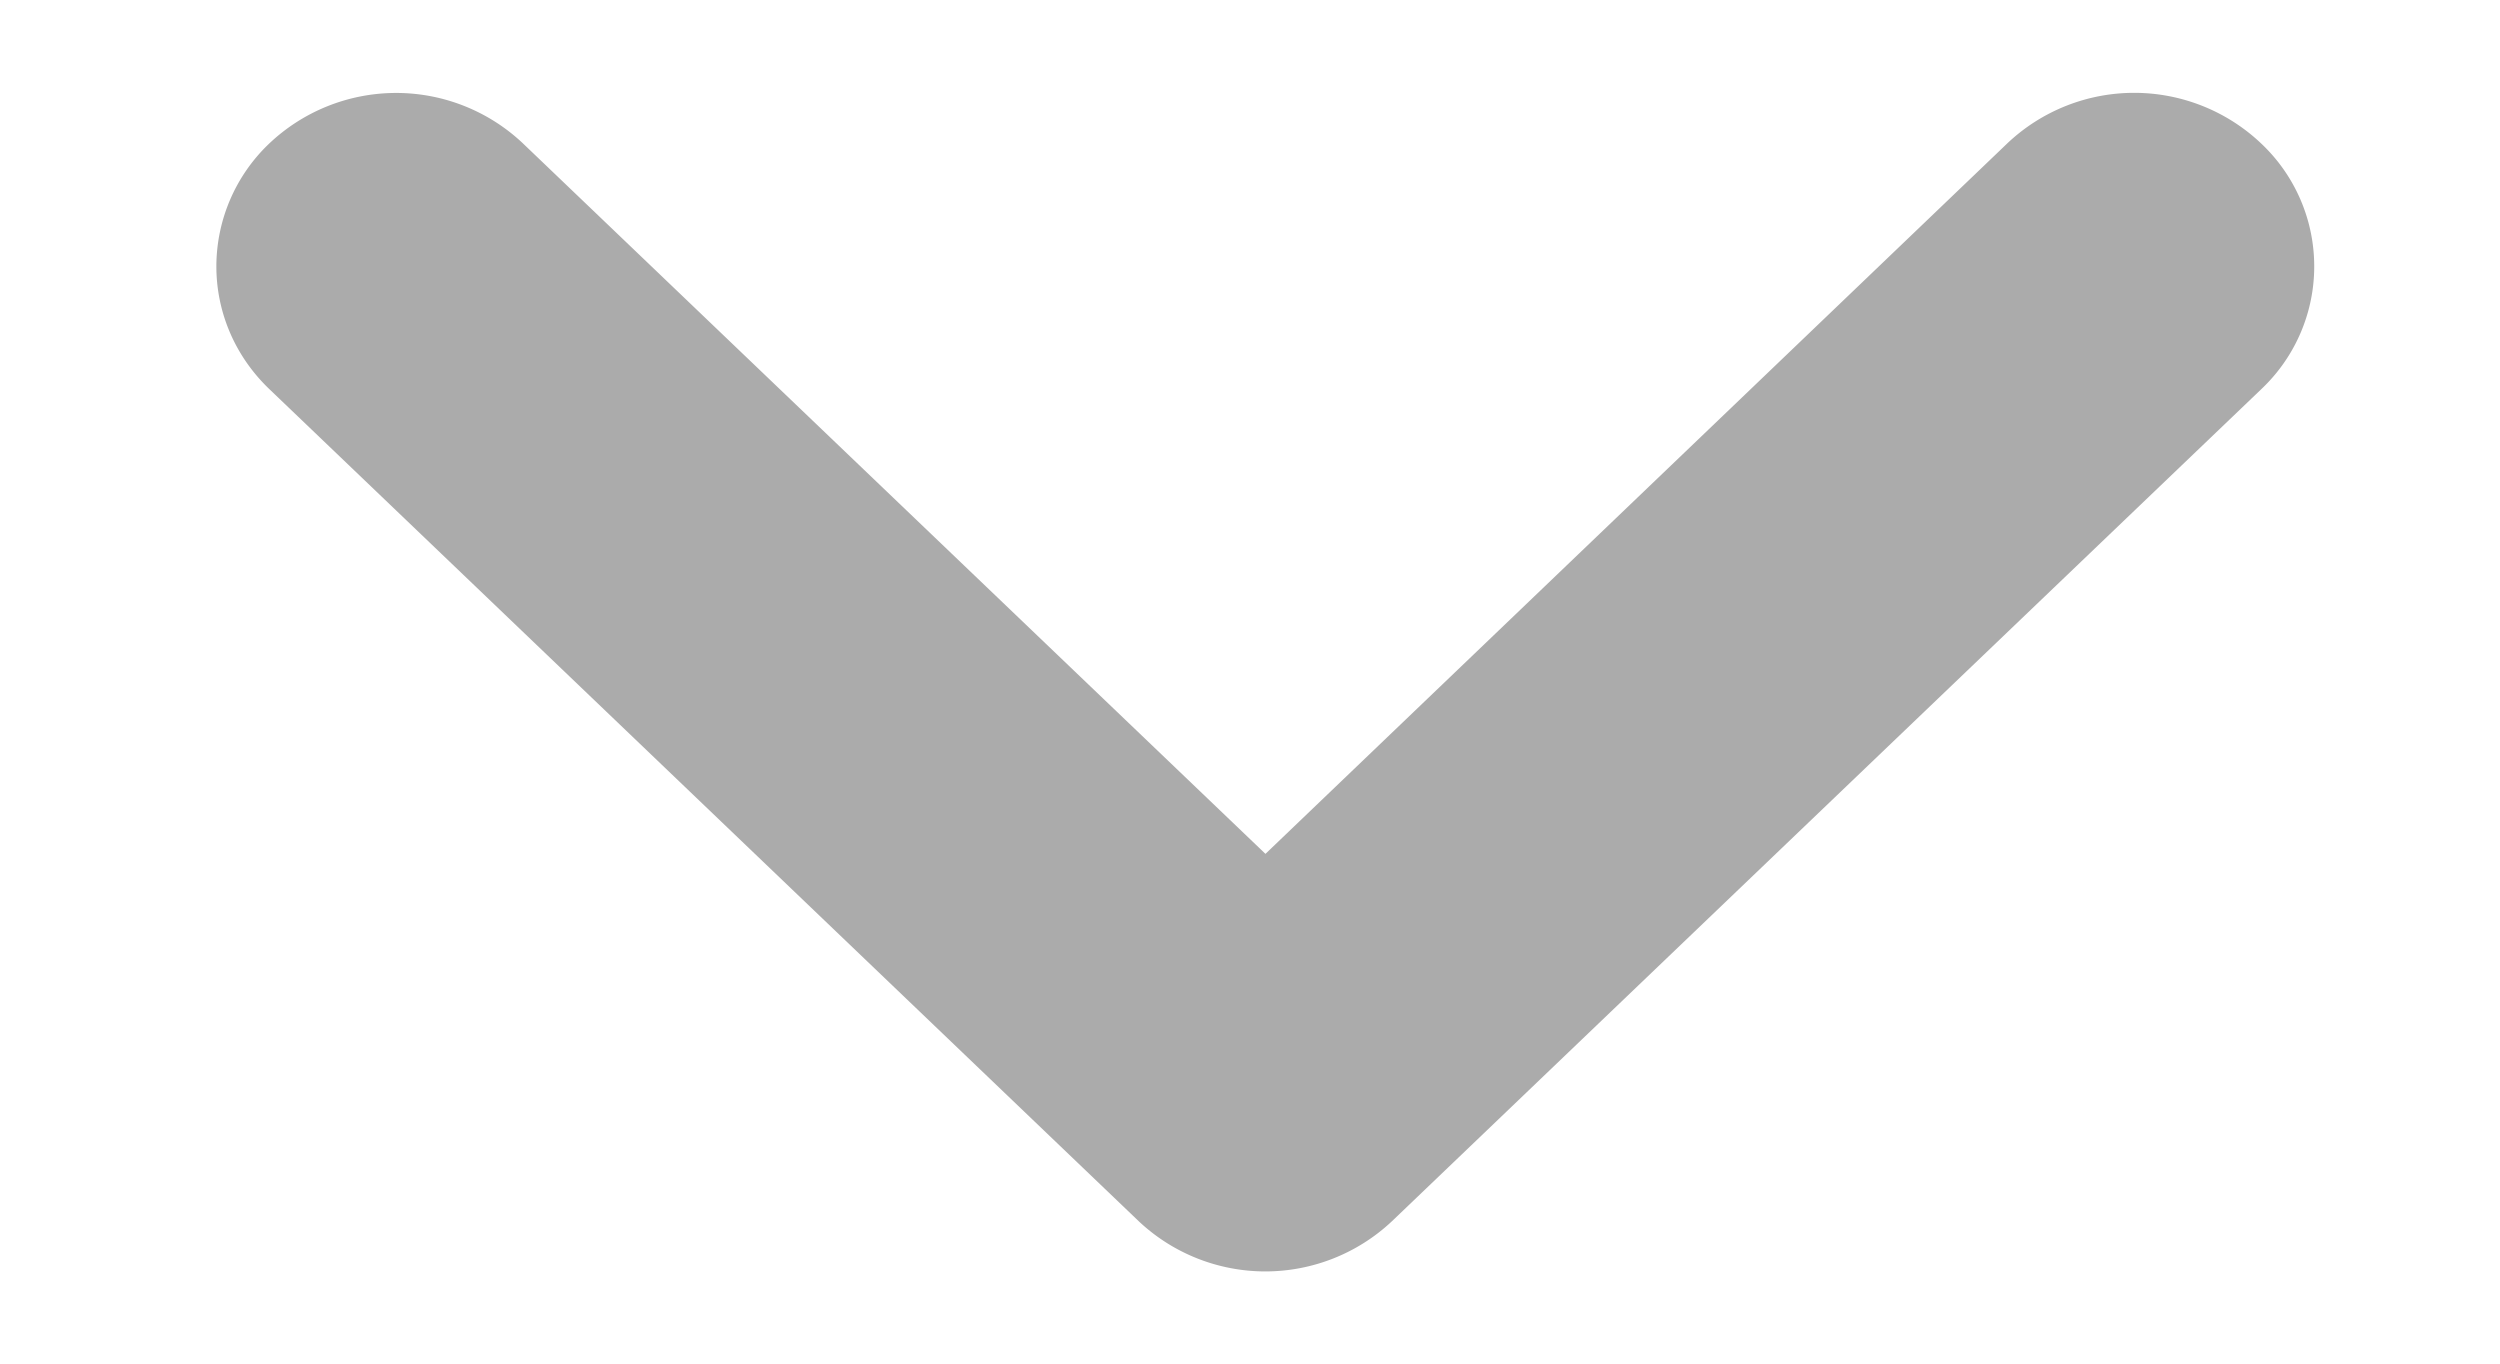 <svg width="11" height="6" viewBox="0 0 11 6" fill="none" xmlns="http://www.w3.org/2000/svg"><path fill-rule="evenodd" clip-rule="evenodd" d="M.952 1.172c0 .196.078.392.234.541l3.824 3.66a.813.813 0 0 0 1.115 0l3.824-3.66A.743.743 0 0 0 9.953.635.812.812 0 0 0 8.833.63L5.568 3.757 2.301.631a.812.812 0 0 0-1.12.004.747.747 0 0 0-.229.537z" fill="#ABABAB"/></svg>